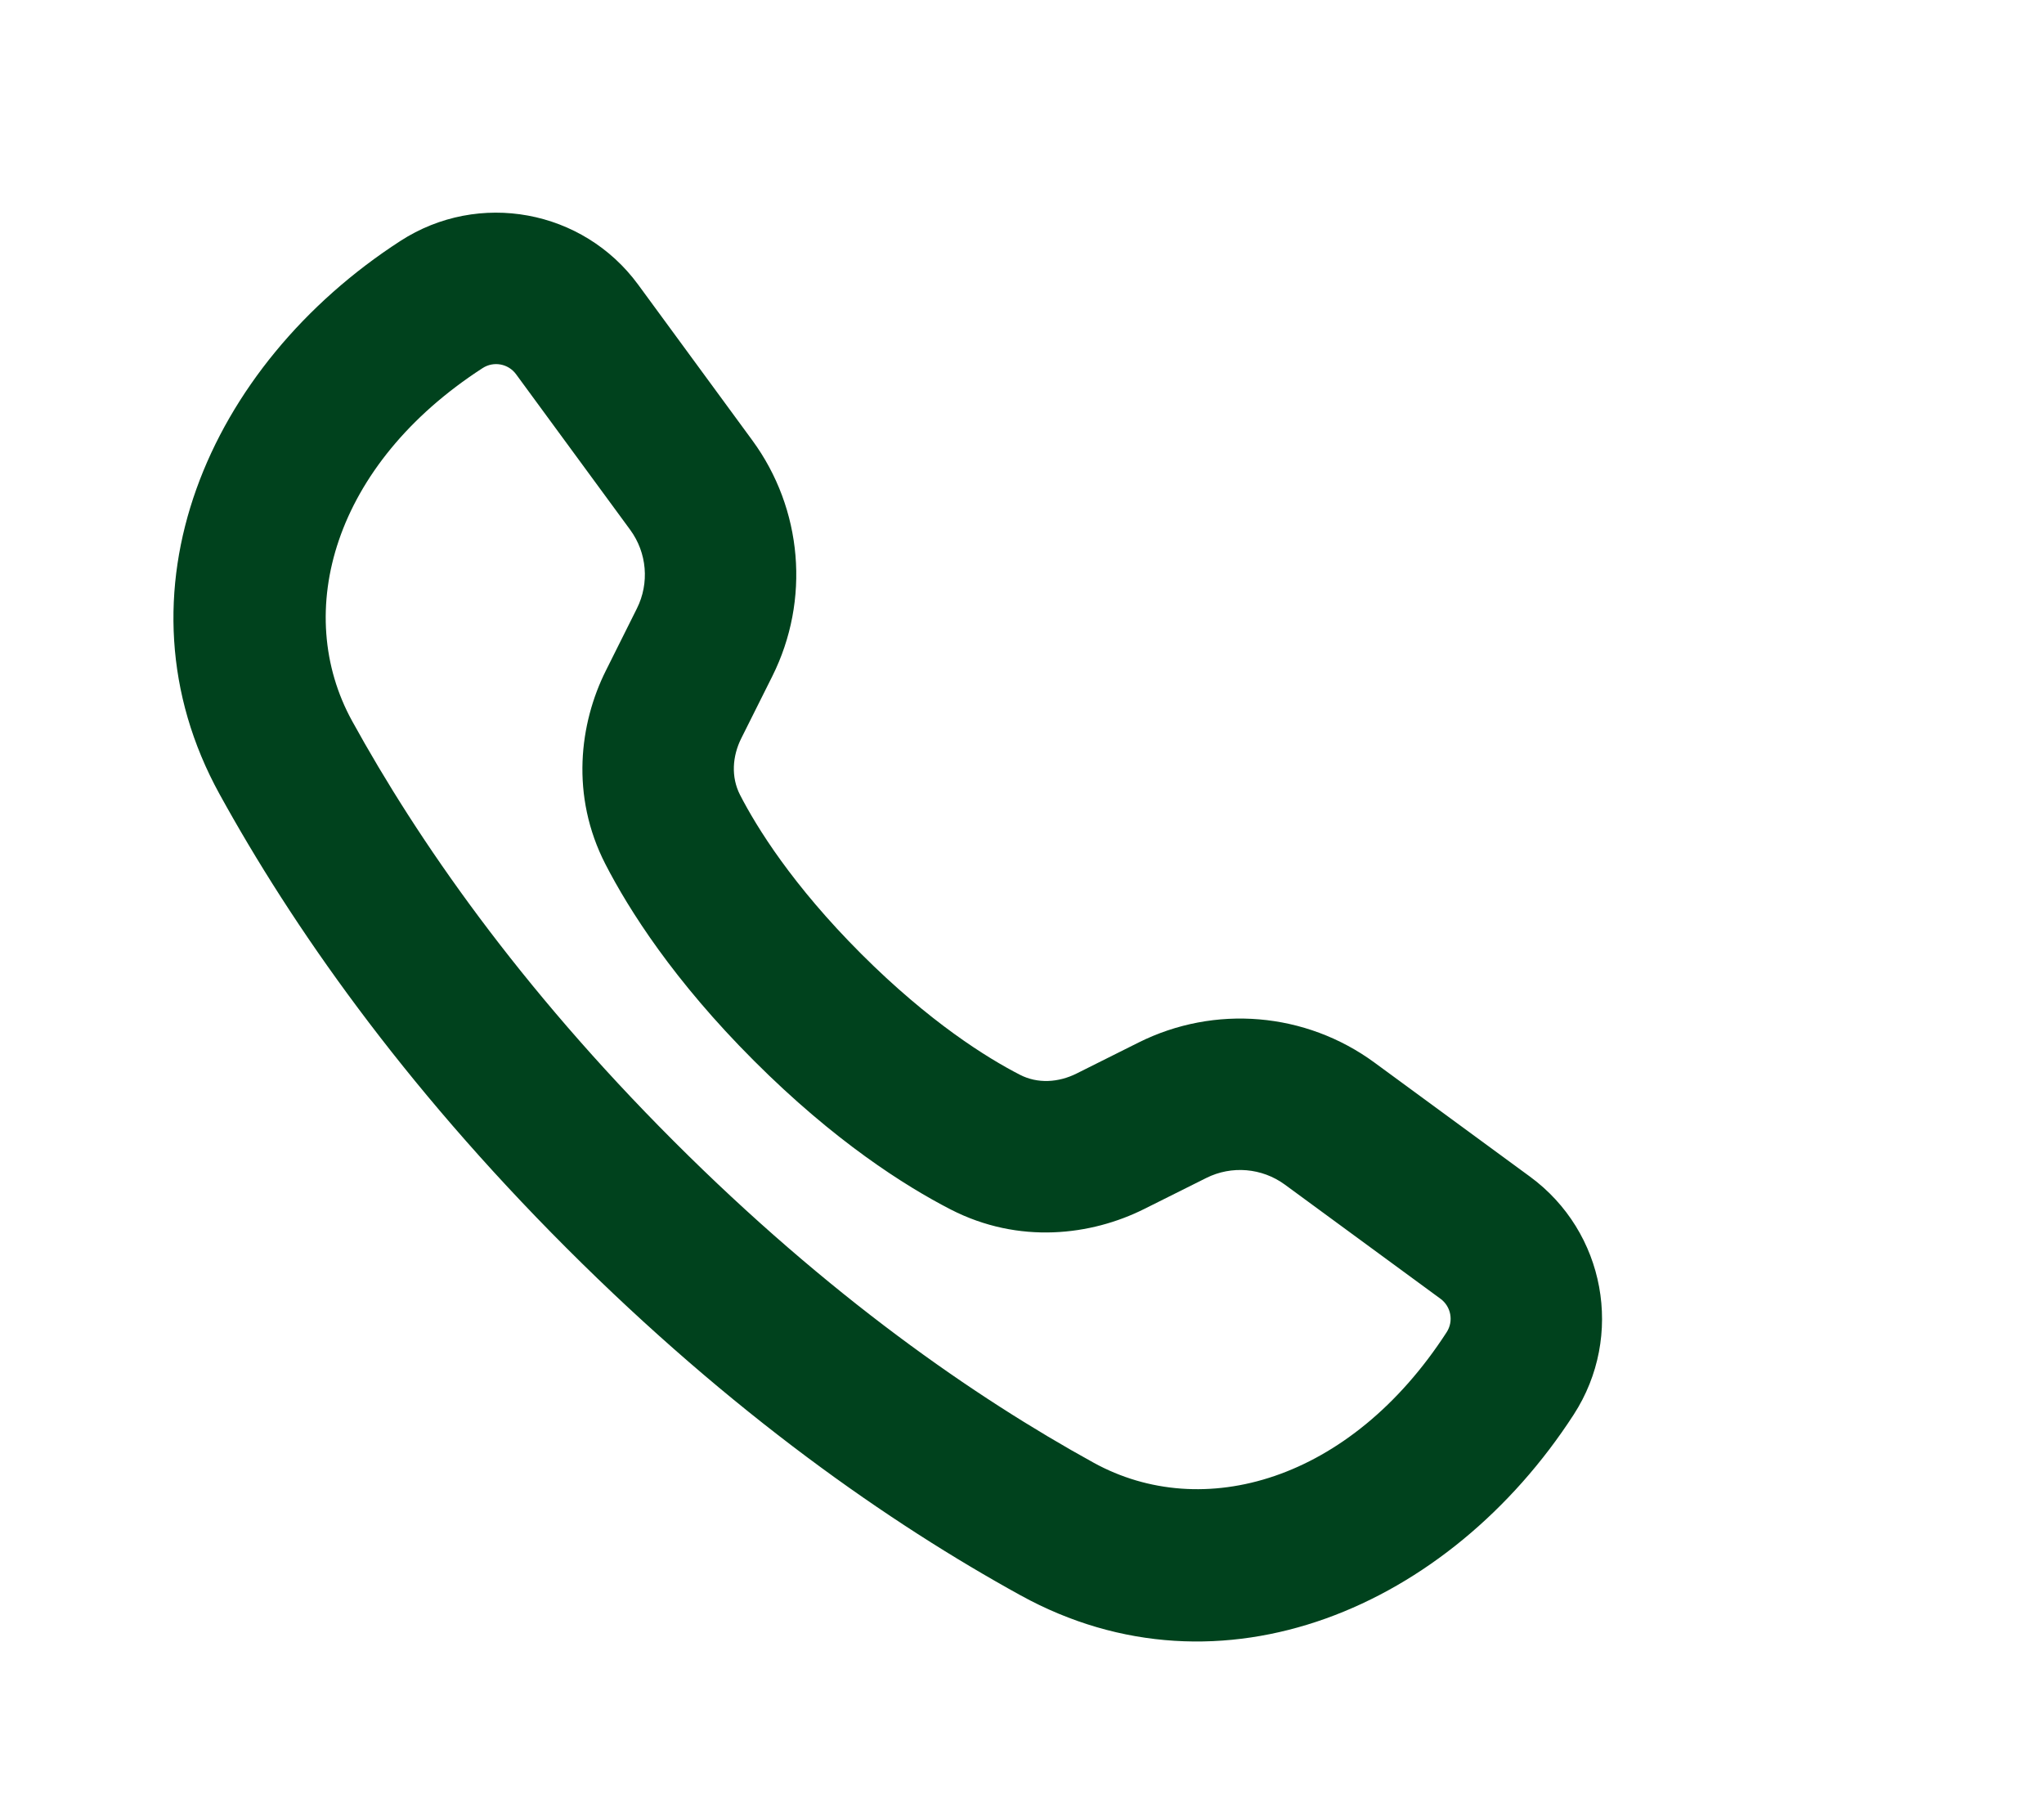 <svg width="36" height="32" viewBox="0 0 36 32" fill="none" xmlns="http://www.w3.org/2000/svg">
<path fill-rule="evenodd" clip-rule="evenodd" d="M11.1 9.331L9.089 6.59C8.953 6.404 8.694 6.356 8.5 6.482C5.87 8.183 5.148 10.783 6.203 12.699C7.357 14.795 9.136 17.365 11.866 20.095C14.596 22.825 17.166 24.604 19.262 25.758C21.178 26.813 23.777 26.09 25.479 23.46C25.605 23.266 25.557 23.008 25.371 22.871L22.63 20.861C22.227 20.566 21.692 20.52 21.245 20.744L20.152 21.29C19.223 21.755 17.949 21.918 16.743 21.298C15.937 20.883 14.694 20.095 13.28 18.68C11.866 17.267 11.078 16.024 10.663 15.218C10.043 14.012 10.206 12.738 10.671 11.809L11.217 10.716C11.441 10.269 11.395 9.734 11.1 9.331ZM7.052 4.243C3.664 6.435 1.921 10.451 3.867 13.985C5.137 16.292 7.066 19.066 9.98 21.98C12.895 24.895 15.669 26.824 17.976 28.094C21.51 30.04 25.526 28.297 27.718 24.909C28.611 23.529 28.273 21.693 26.948 20.721L24.207 18.711C22.997 17.824 21.394 17.688 20.052 18.359L18.96 18.905C18.643 19.063 18.277 19.088 17.963 18.926C17.39 18.632 16.375 18.004 15.166 16.795C13.957 15.586 13.329 14.571 13.034 13.998C12.873 13.683 12.898 13.317 13.056 13.001L13.602 11.909C14.273 10.567 14.137 8.963 13.25 7.754L11.24 5.013C10.268 3.688 8.431 3.35 7.052 4.243Z" fill="#00421D"/>
</svg>
